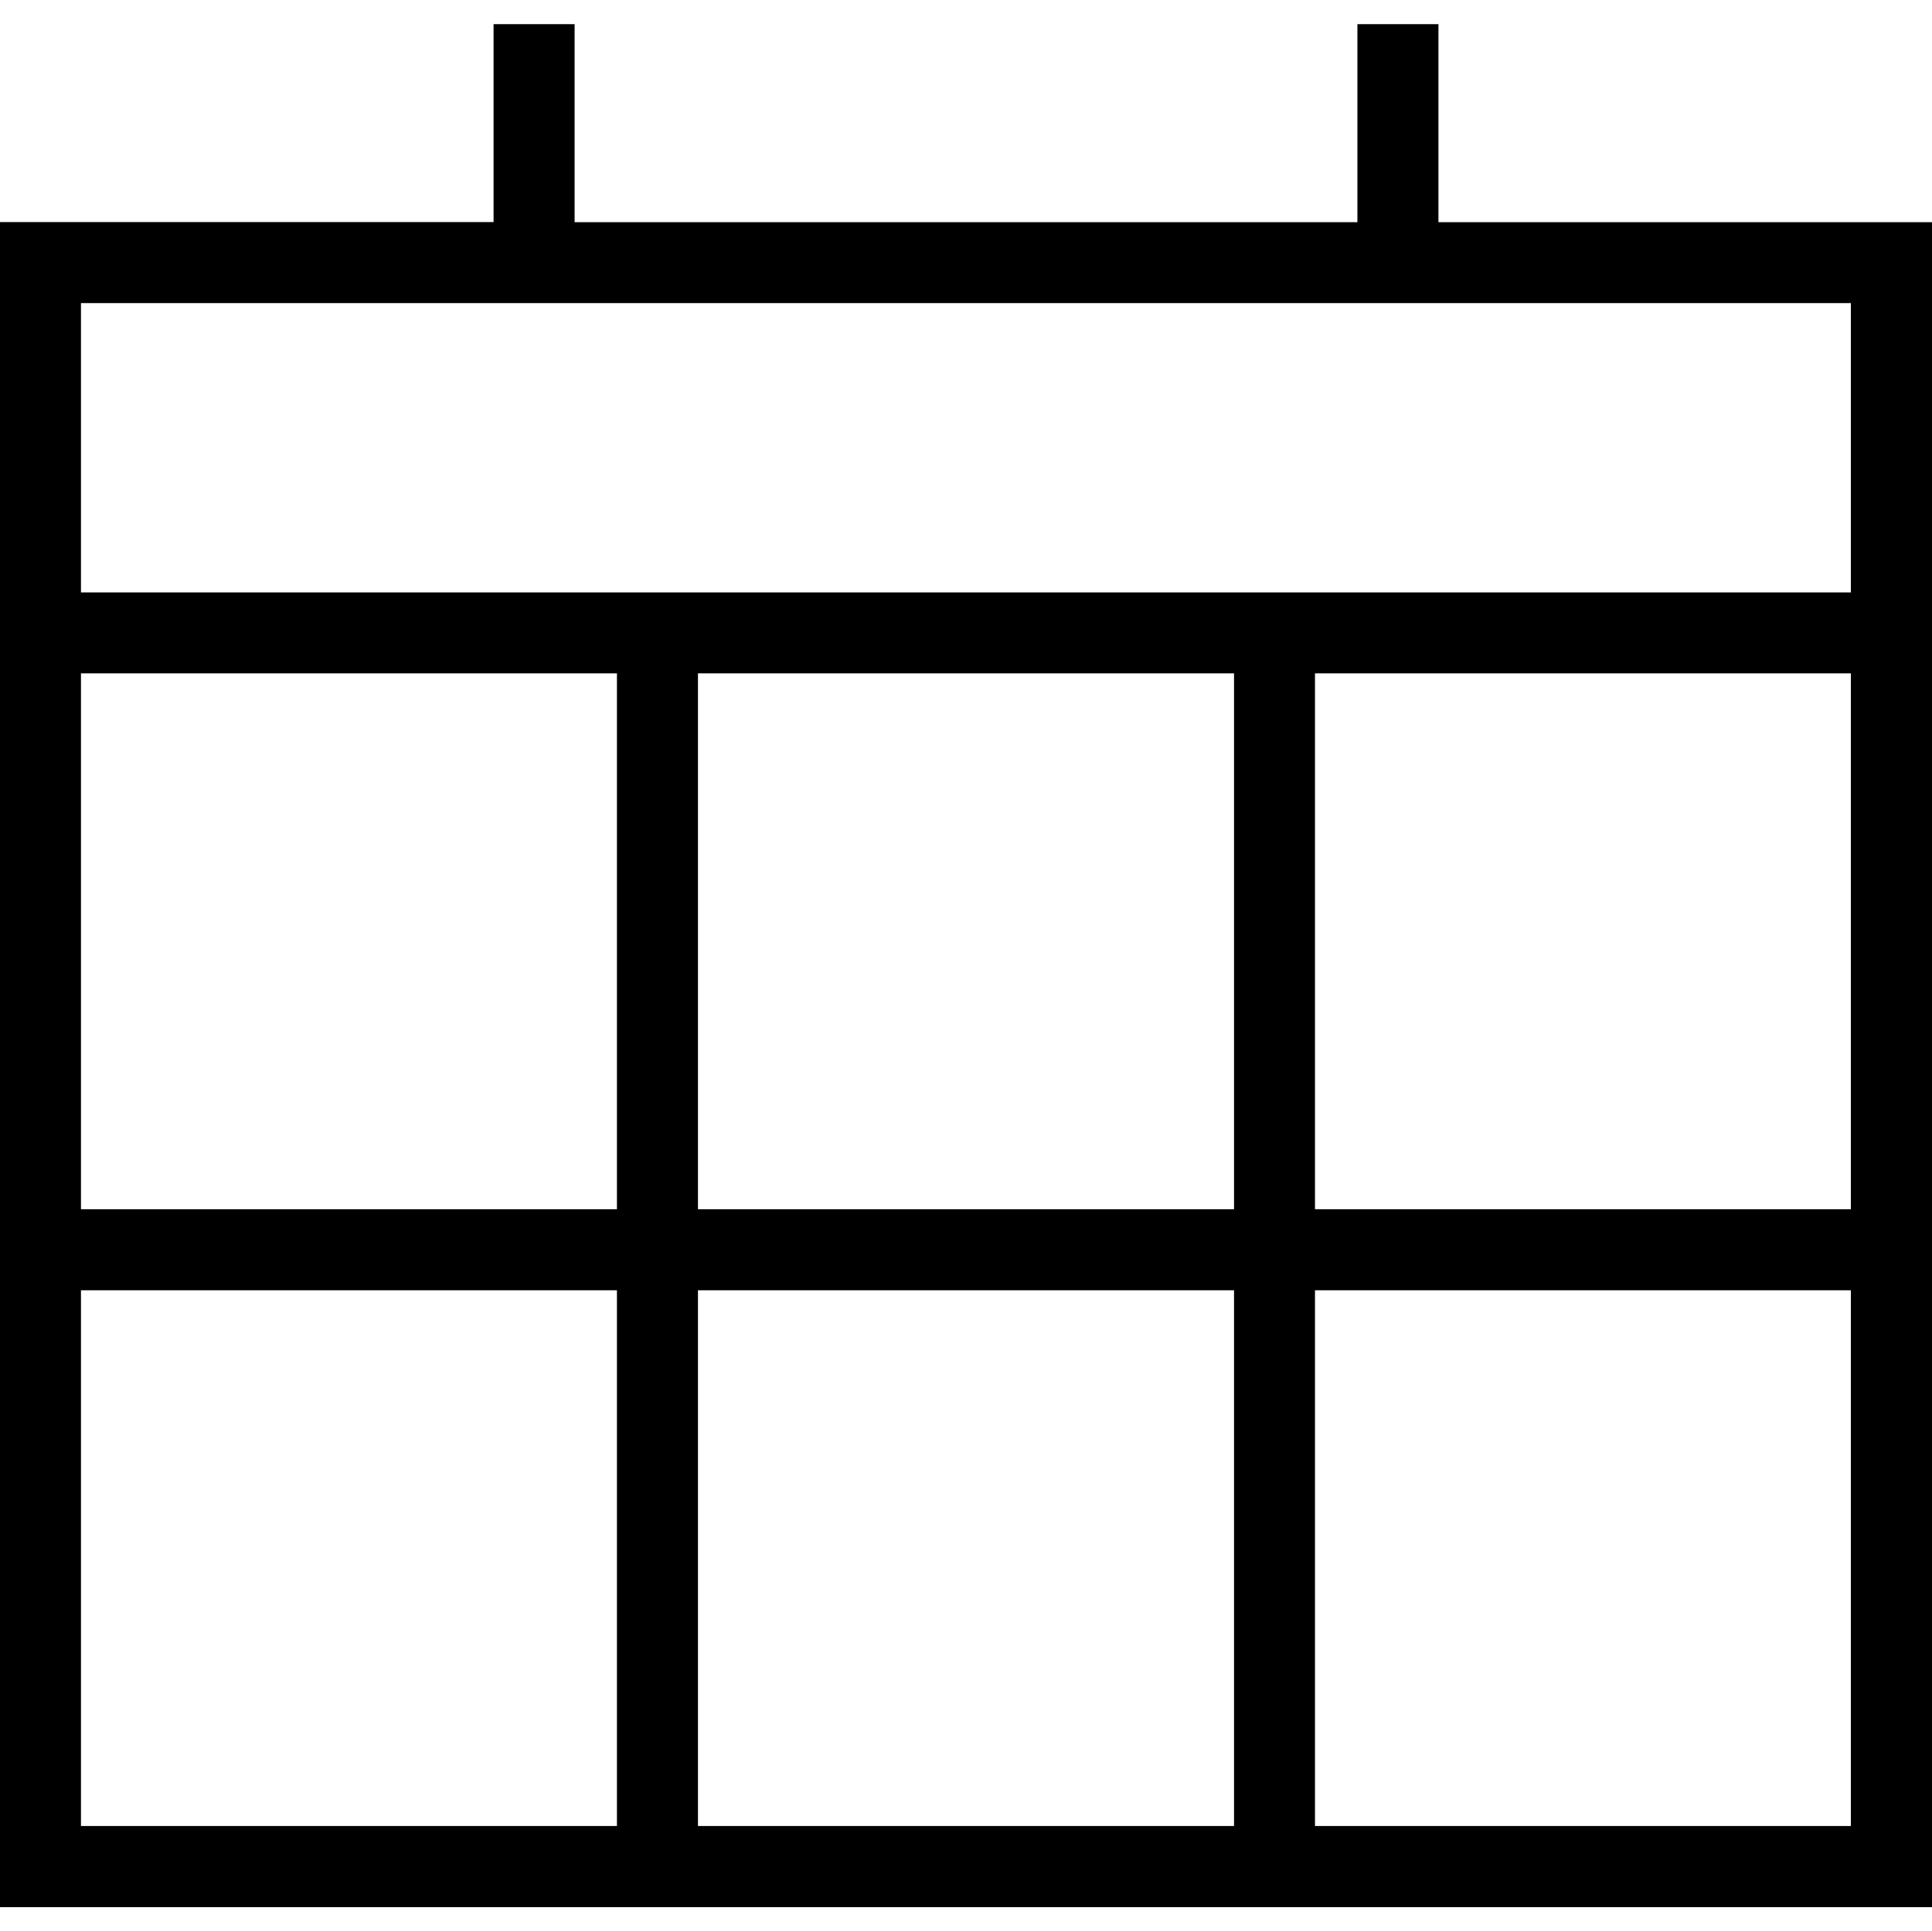 <?xml version="1.0" encoding="utf-8"?>
<!-- Generator: Adobe Illustrator 25.3.1, SVG Export Plug-In . SVG Version: 6.00 Build 0)  -->
<svg version="1.1" id="Layer_1" xmlns="http://www.w3.org/2000/svg" xmlns:xlink="http://www.w3.org/1999/xlink" x="0px" y="0px"
	 viewBox="0 0 24.007 24" style="enable-background:new 0 0 24.007 24;" xml:space="preserve">
<path d="M0,23.701V2.76h6.133V0.3h1.007v2.461h9.727V0.3h1.007v2.461h6.134V23.701H0z M16.34,22.693h6.659
	V16.035h-6.659V22.693z M8.673,22.693h6.661V16.035H8.673V22.693z M1.006,22.693H7.666V16.035H1.006V22.693z
	 M16.34,15.028h6.659V8.368h-6.659V15.028z M8.673,15.028h6.661V8.368H8.673V15.028z M1.006,15.028H7.666V8.368H1.006
	V15.028z M1.006,7.362h21.993V3.767H1.006V7.362z"/>
</svg>
